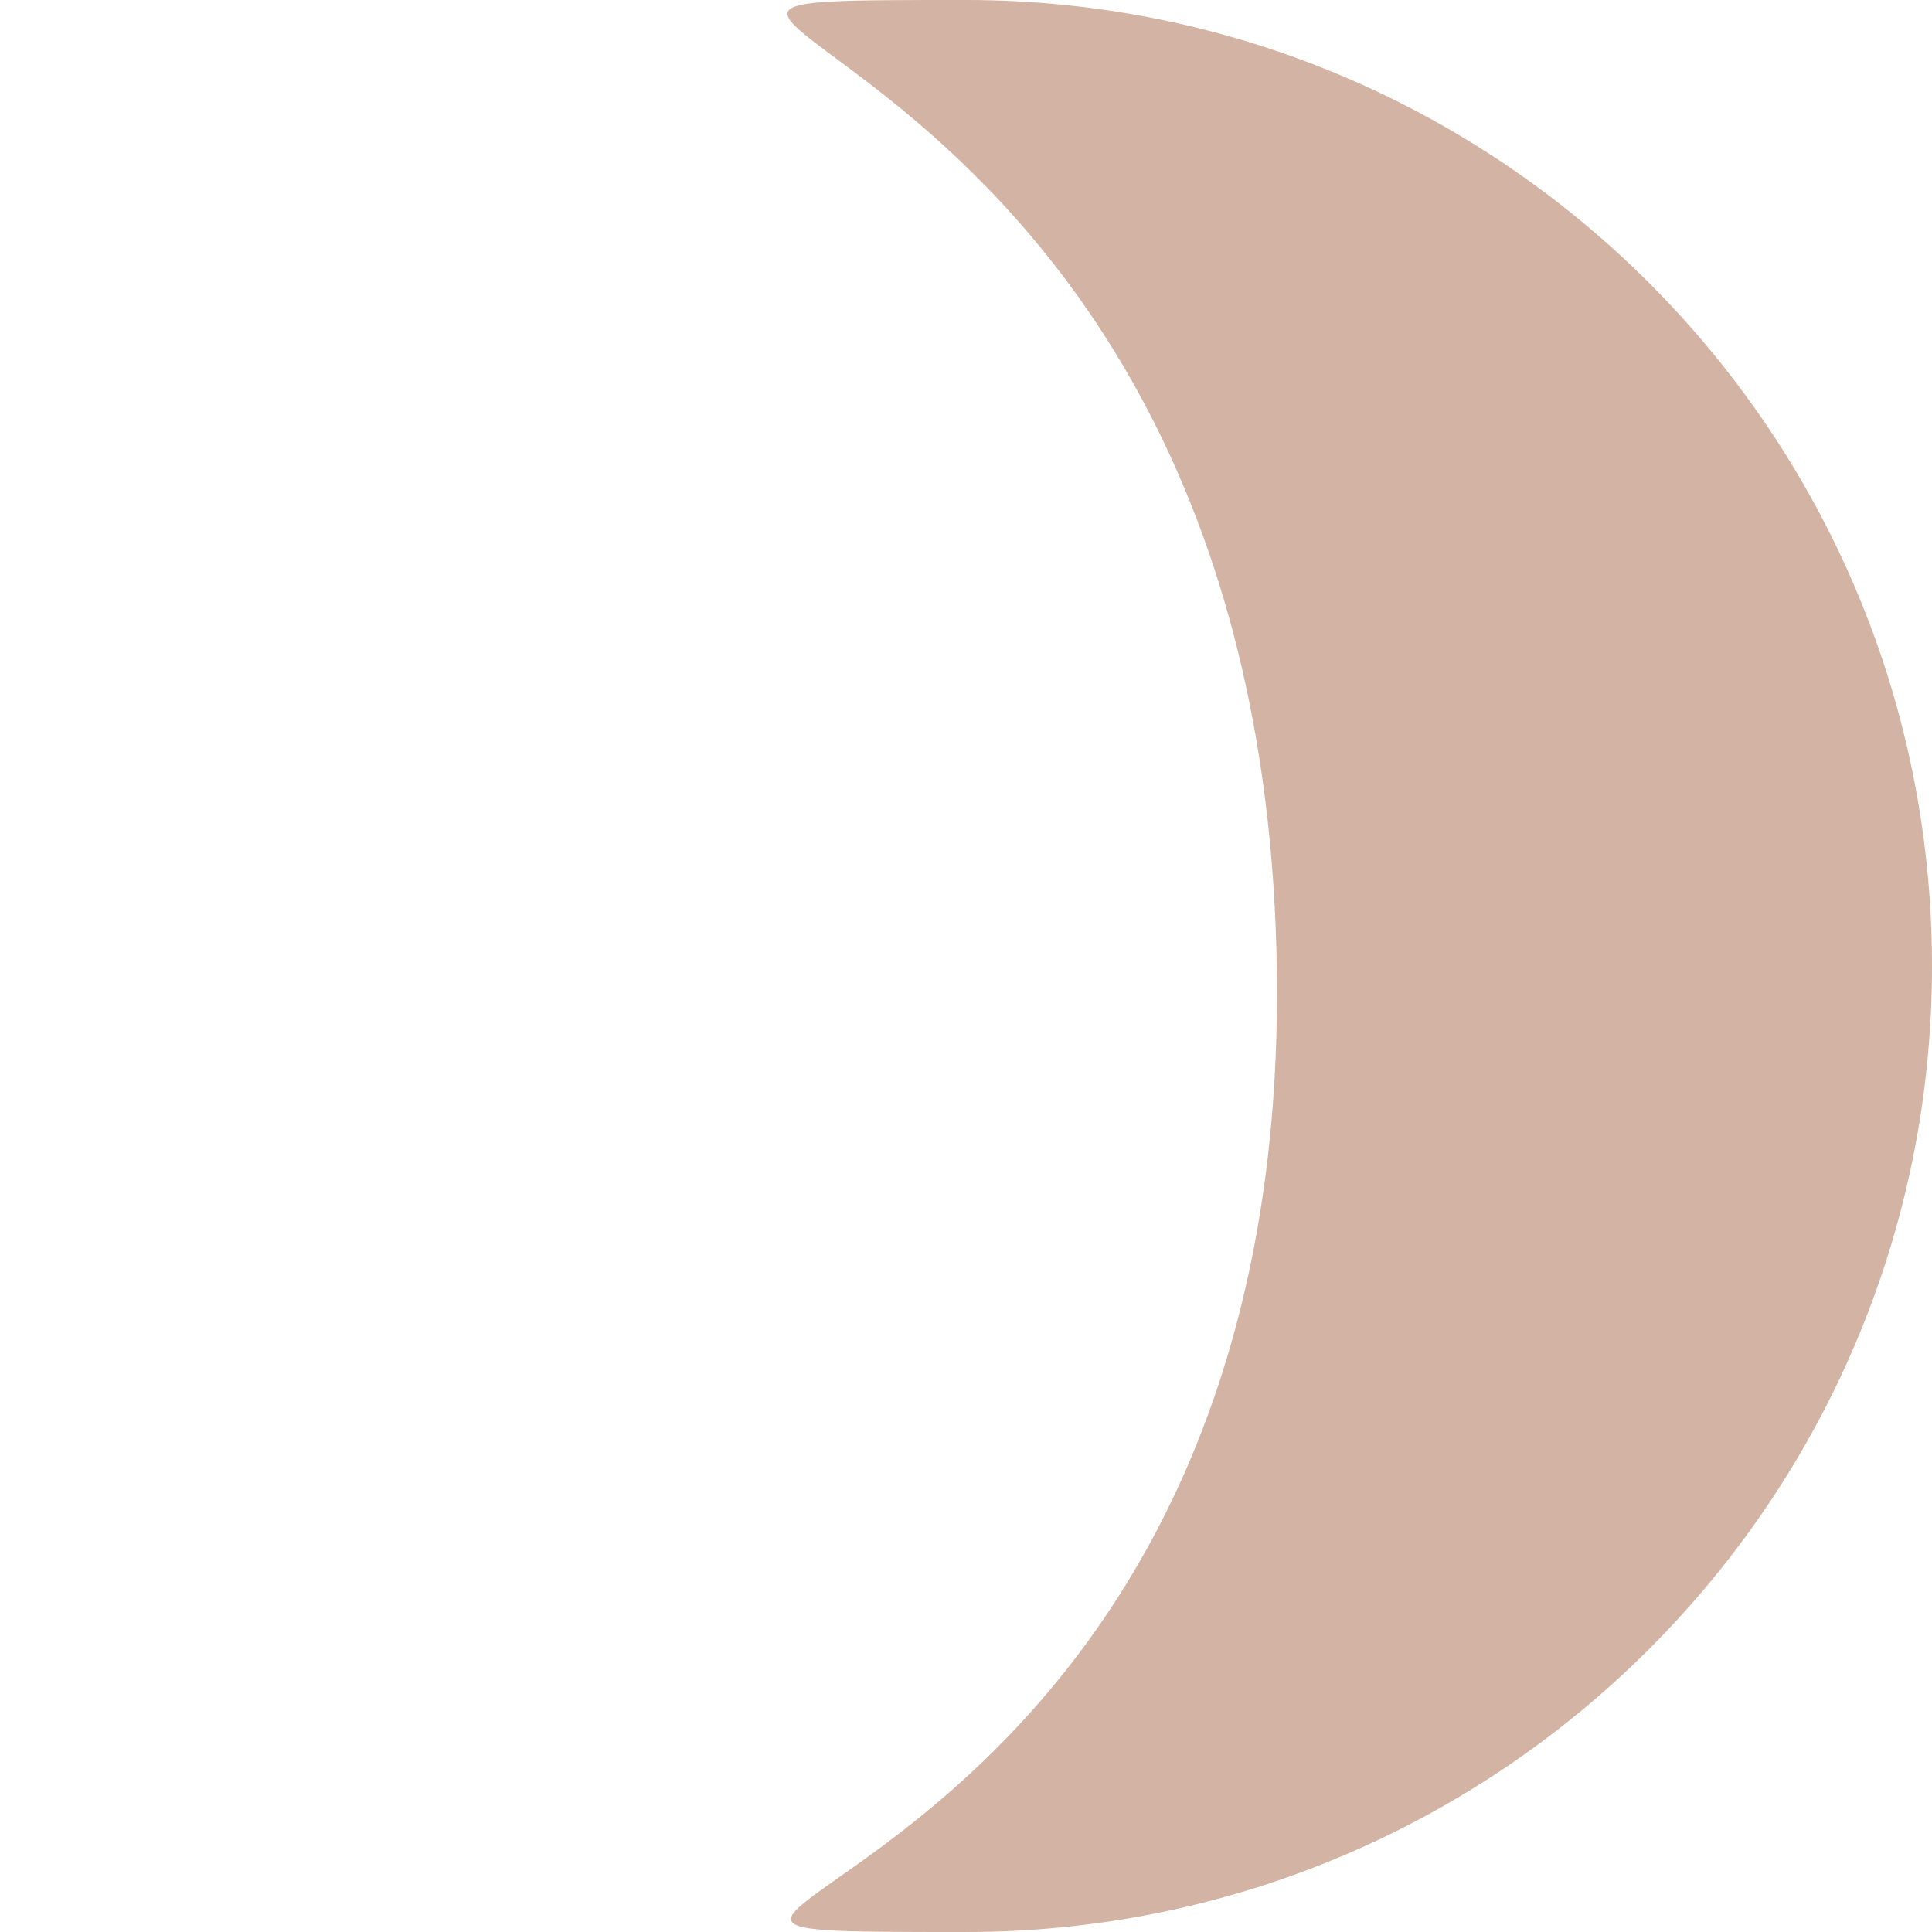 <?xml version="1.0" encoding="utf-8"?>
<!-- Generator: Adobe Illustrator 24.0.1, SVG Export Plug-In . SVG Version: 6.00 Build 0)  -->
<svg version="1.1" id="Слой_1" xmlns="http://www.w3.org/2000/svg" xmlns:xlink="http://www.w3.org/1999/xlink" x="0px" y="0px"
	 viewBox="0 0 142.52 142.52" style="enable-background:new 0 0 142.52 142.52;" xml:space="preserve">
<style type="text/css">
	.st16{fill:#d3b3a3;}
</style>
<path class="st16" d="M94.19,71.62C93.19,0,31.9,0,71.26,0s71.26,31.9,71.26,71.26s-31.9,71.26-71.26,71.26
	S95.17,142.52,94.19,71.62z"/>
</svg>
